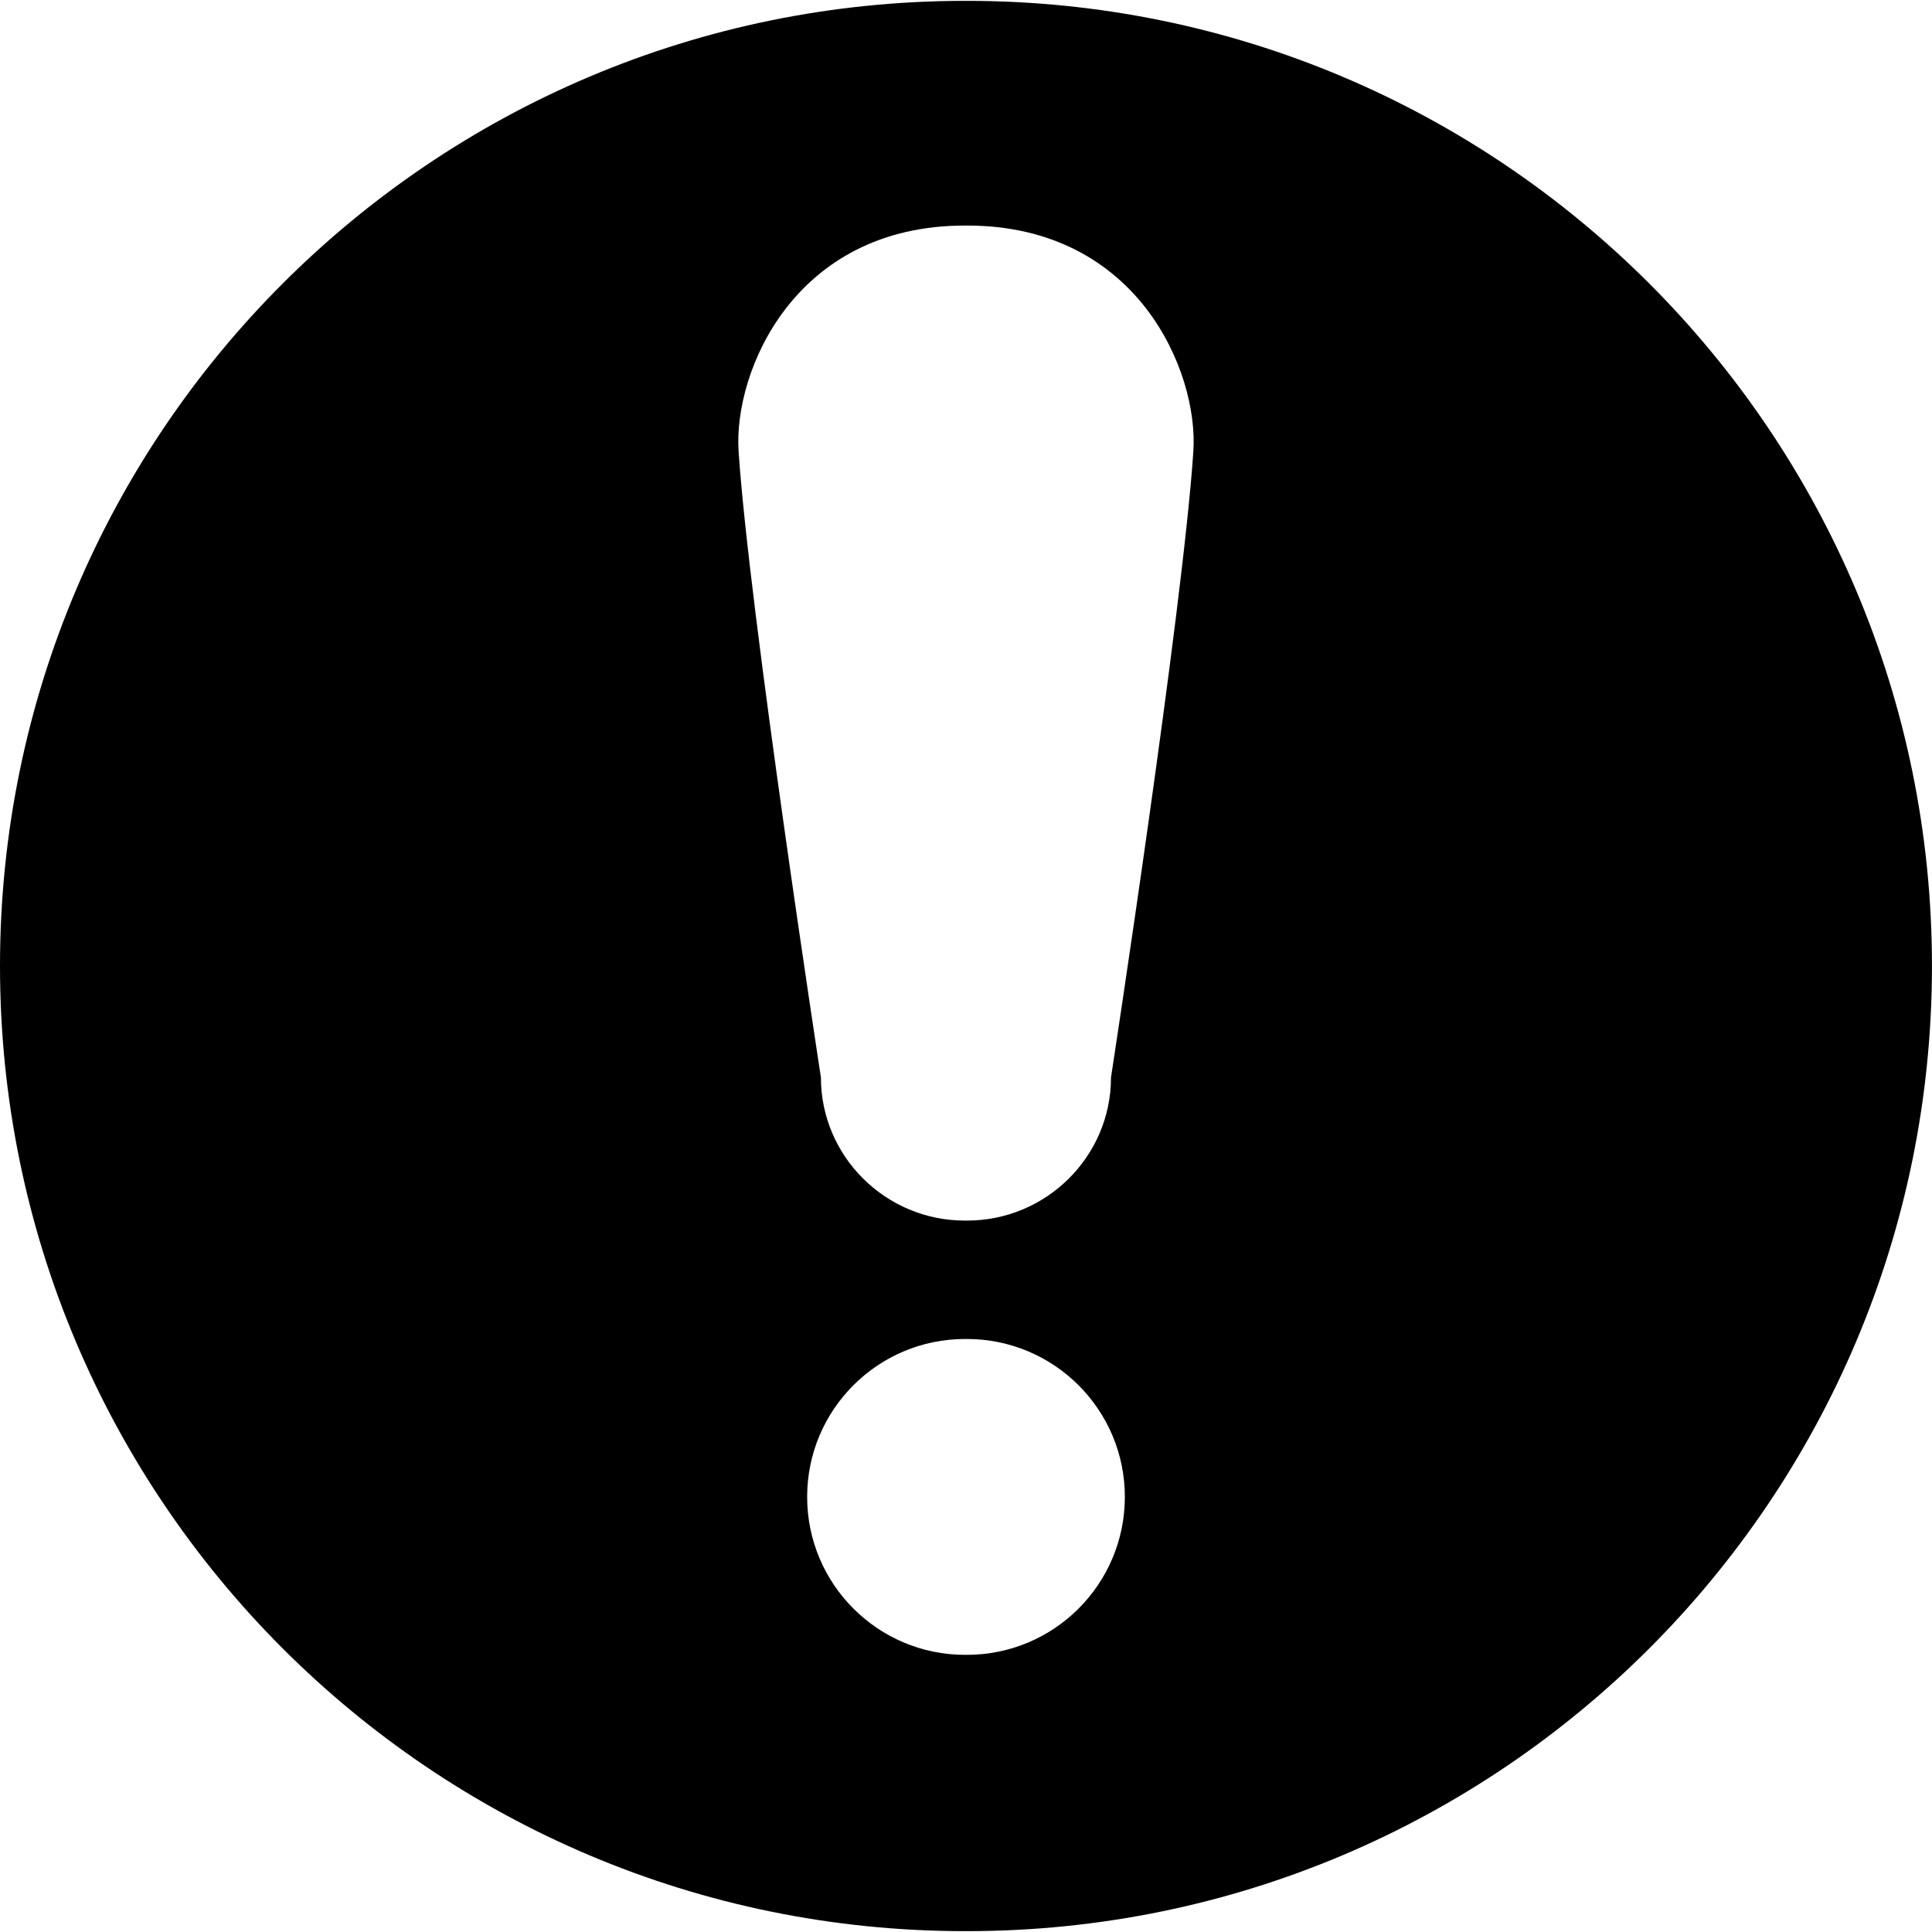 <svg fill="#000000" version="1.1" id="Capa_1" xmlns="http://www.w3.org/2000/svg" xmlns:xlink="http://www.w3.org/1999/xlink" 
	 width="800px" height="800px" viewBox="0 0 45.311 45.311"
	 xml:space="preserve">
<g>
	<path d="M22.675,0.02c-0.006,0-0.014,0.001-0.02,0.001c-0.007,0-0.013-0.001-0.02-0.001C10.135,0.02,0,10.154,0,22.656
		c0,12.5,10.135,22.635,22.635,22.635c0.007,0,0.013,0,0.02,0c0.006,0,0.014,0,0.02,0c12.5,0,22.635-10.135,22.635-22.635
		C45.311,10.154,35.176,0.02,22.675,0.02z M22.675,38.811c-0.006,0-0.014-0.001-0.02-0.001c-0.007,0-0.013,0.001-0.02,0.001
		c-2.046,0-3.705-1.658-3.705-3.705c0-2.045,1.659-3.703,3.705-3.703c0.007,0,0.013,0,0.02,0c0.006,0,0.014,0,0.02,0
		c2.045,0,3.706,1.658,3.706,3.703C26.381,37.152,24.723,38.811,22.675,38.811z M27.988,10.578
		c-0.242,3.697-1.932,14.692-1.932,14.692c0,1.854-1.519,3.356-3.373,3.356c-0.01,0-0.02,0-0.029,0c-0.009,0-0.02,0-0.029,0
		c-1.853,0-3.372-1.504-3.372-3.356c0,0-1.689-10.995-1.931-14.692C17.202,8.727,18.62,5.29,22.626,5.29
		c0.01,0,0.02,0.001,0.029,0.001c0.009,0,0.019-0.001,0.029-0.001C26.689,5.29,28.109,8.727,27.988,10.578z"/>
</g>
</svg>